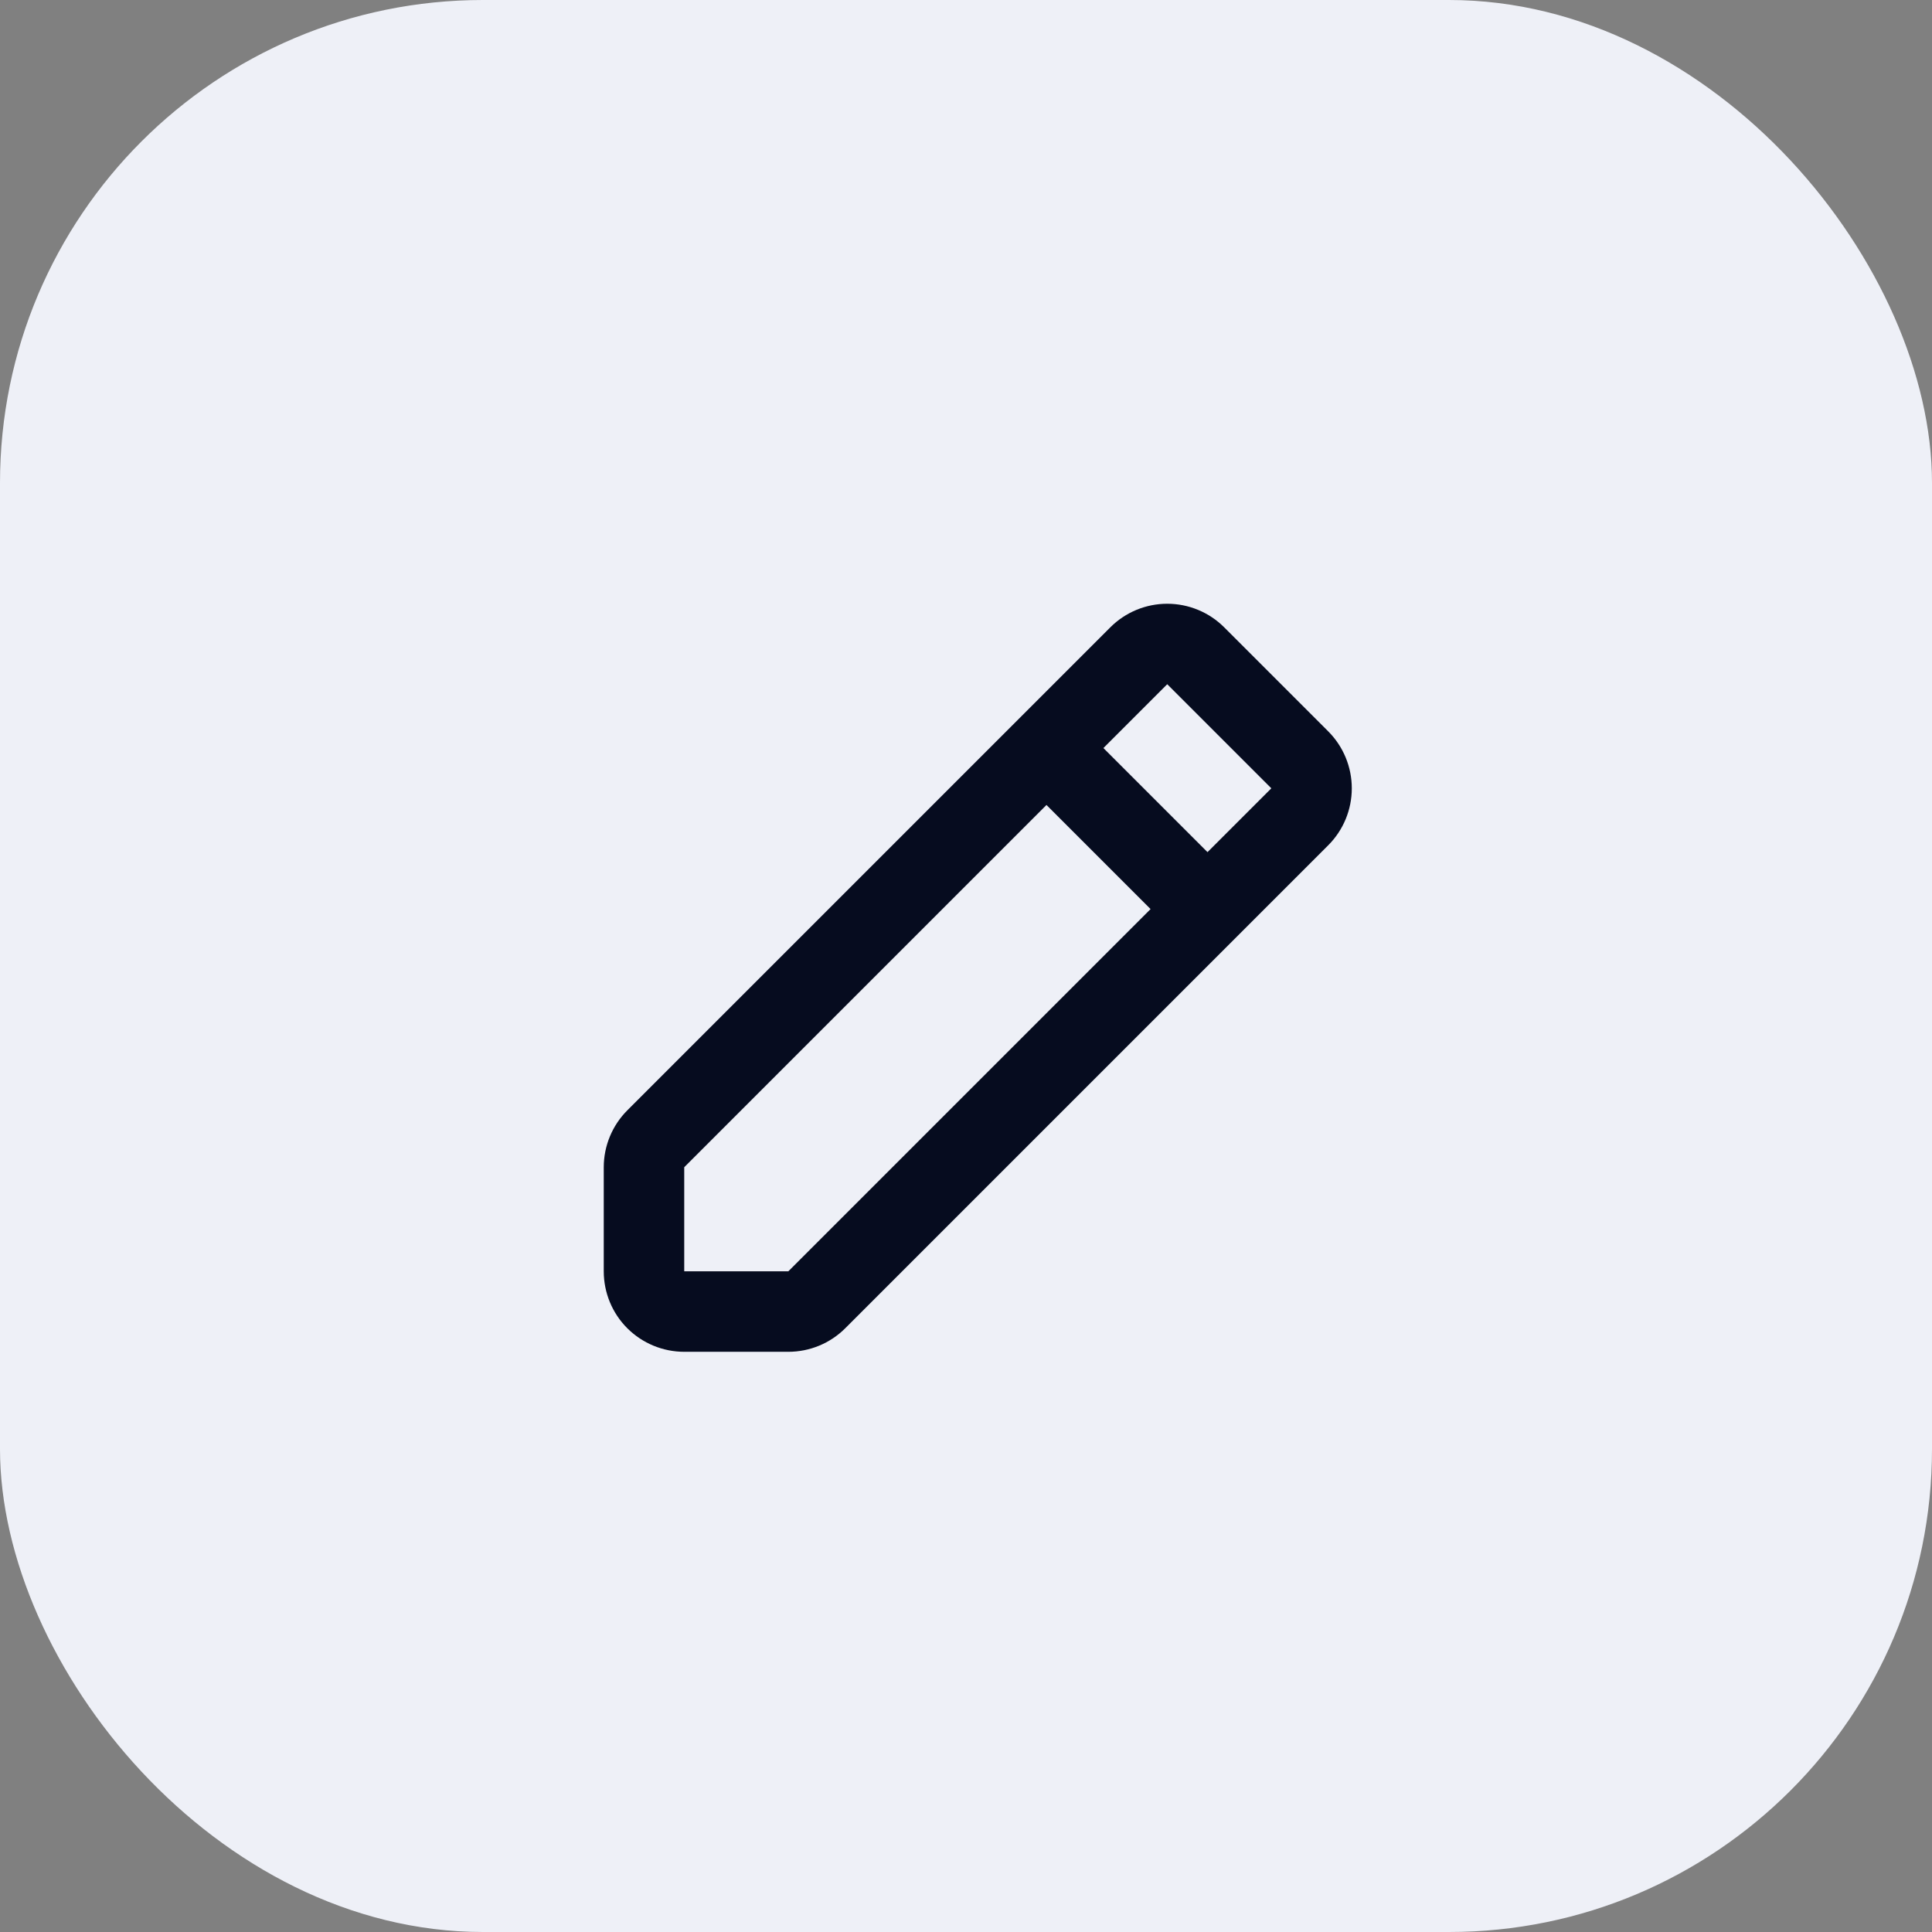 <svg width="32" height="32" viewBox="0 0 32 32" fill="none" xmlns="http://www.w3.org/2000/svg">
<rect x="0" y="0" width="32" height="32" fill="#808080" stroke="none"/>
<rect width="32" height="32" rx="8" fill="#EEF0F7"/>
<path fill-rule="evenodd" clip-rule="evenodd" d="M18.391 10.39C18.641 10.14 18.98 10 19.333 10C19.687 10 20.026 10.14 20.276 10.39L22 12.114C22.25 12.364 22.39 12.704 22.39 13.057C22.39 13.411 22.25 13.75 22 14L14 22C14 22 14 22 14 22C13.75 22.25 13.411 22.39 13.057 22.39H11.333C10.98 22.39 10.641 22.25 10.39 22C10.14 21.75 10 21.411 10 21.057V19.333C10 18.98 10.141 18.64 10.391 18.39C10.391 18.39 10.391 18.39 10.391 18.39L16.862 11.919C16.862 11.919 16.862 11.919 16.862 11.919L18.391 10.39ZM19.333 11.333L18.276 12.39L20 14.114L21.057 13.057L19.333 11.333ZM19.057 15.057L17.333 13.333L11.333 19.333L11.333 21.057L13.057 21.057L19.057 15.057Z" fill="#060C1F"/>
</svg>
